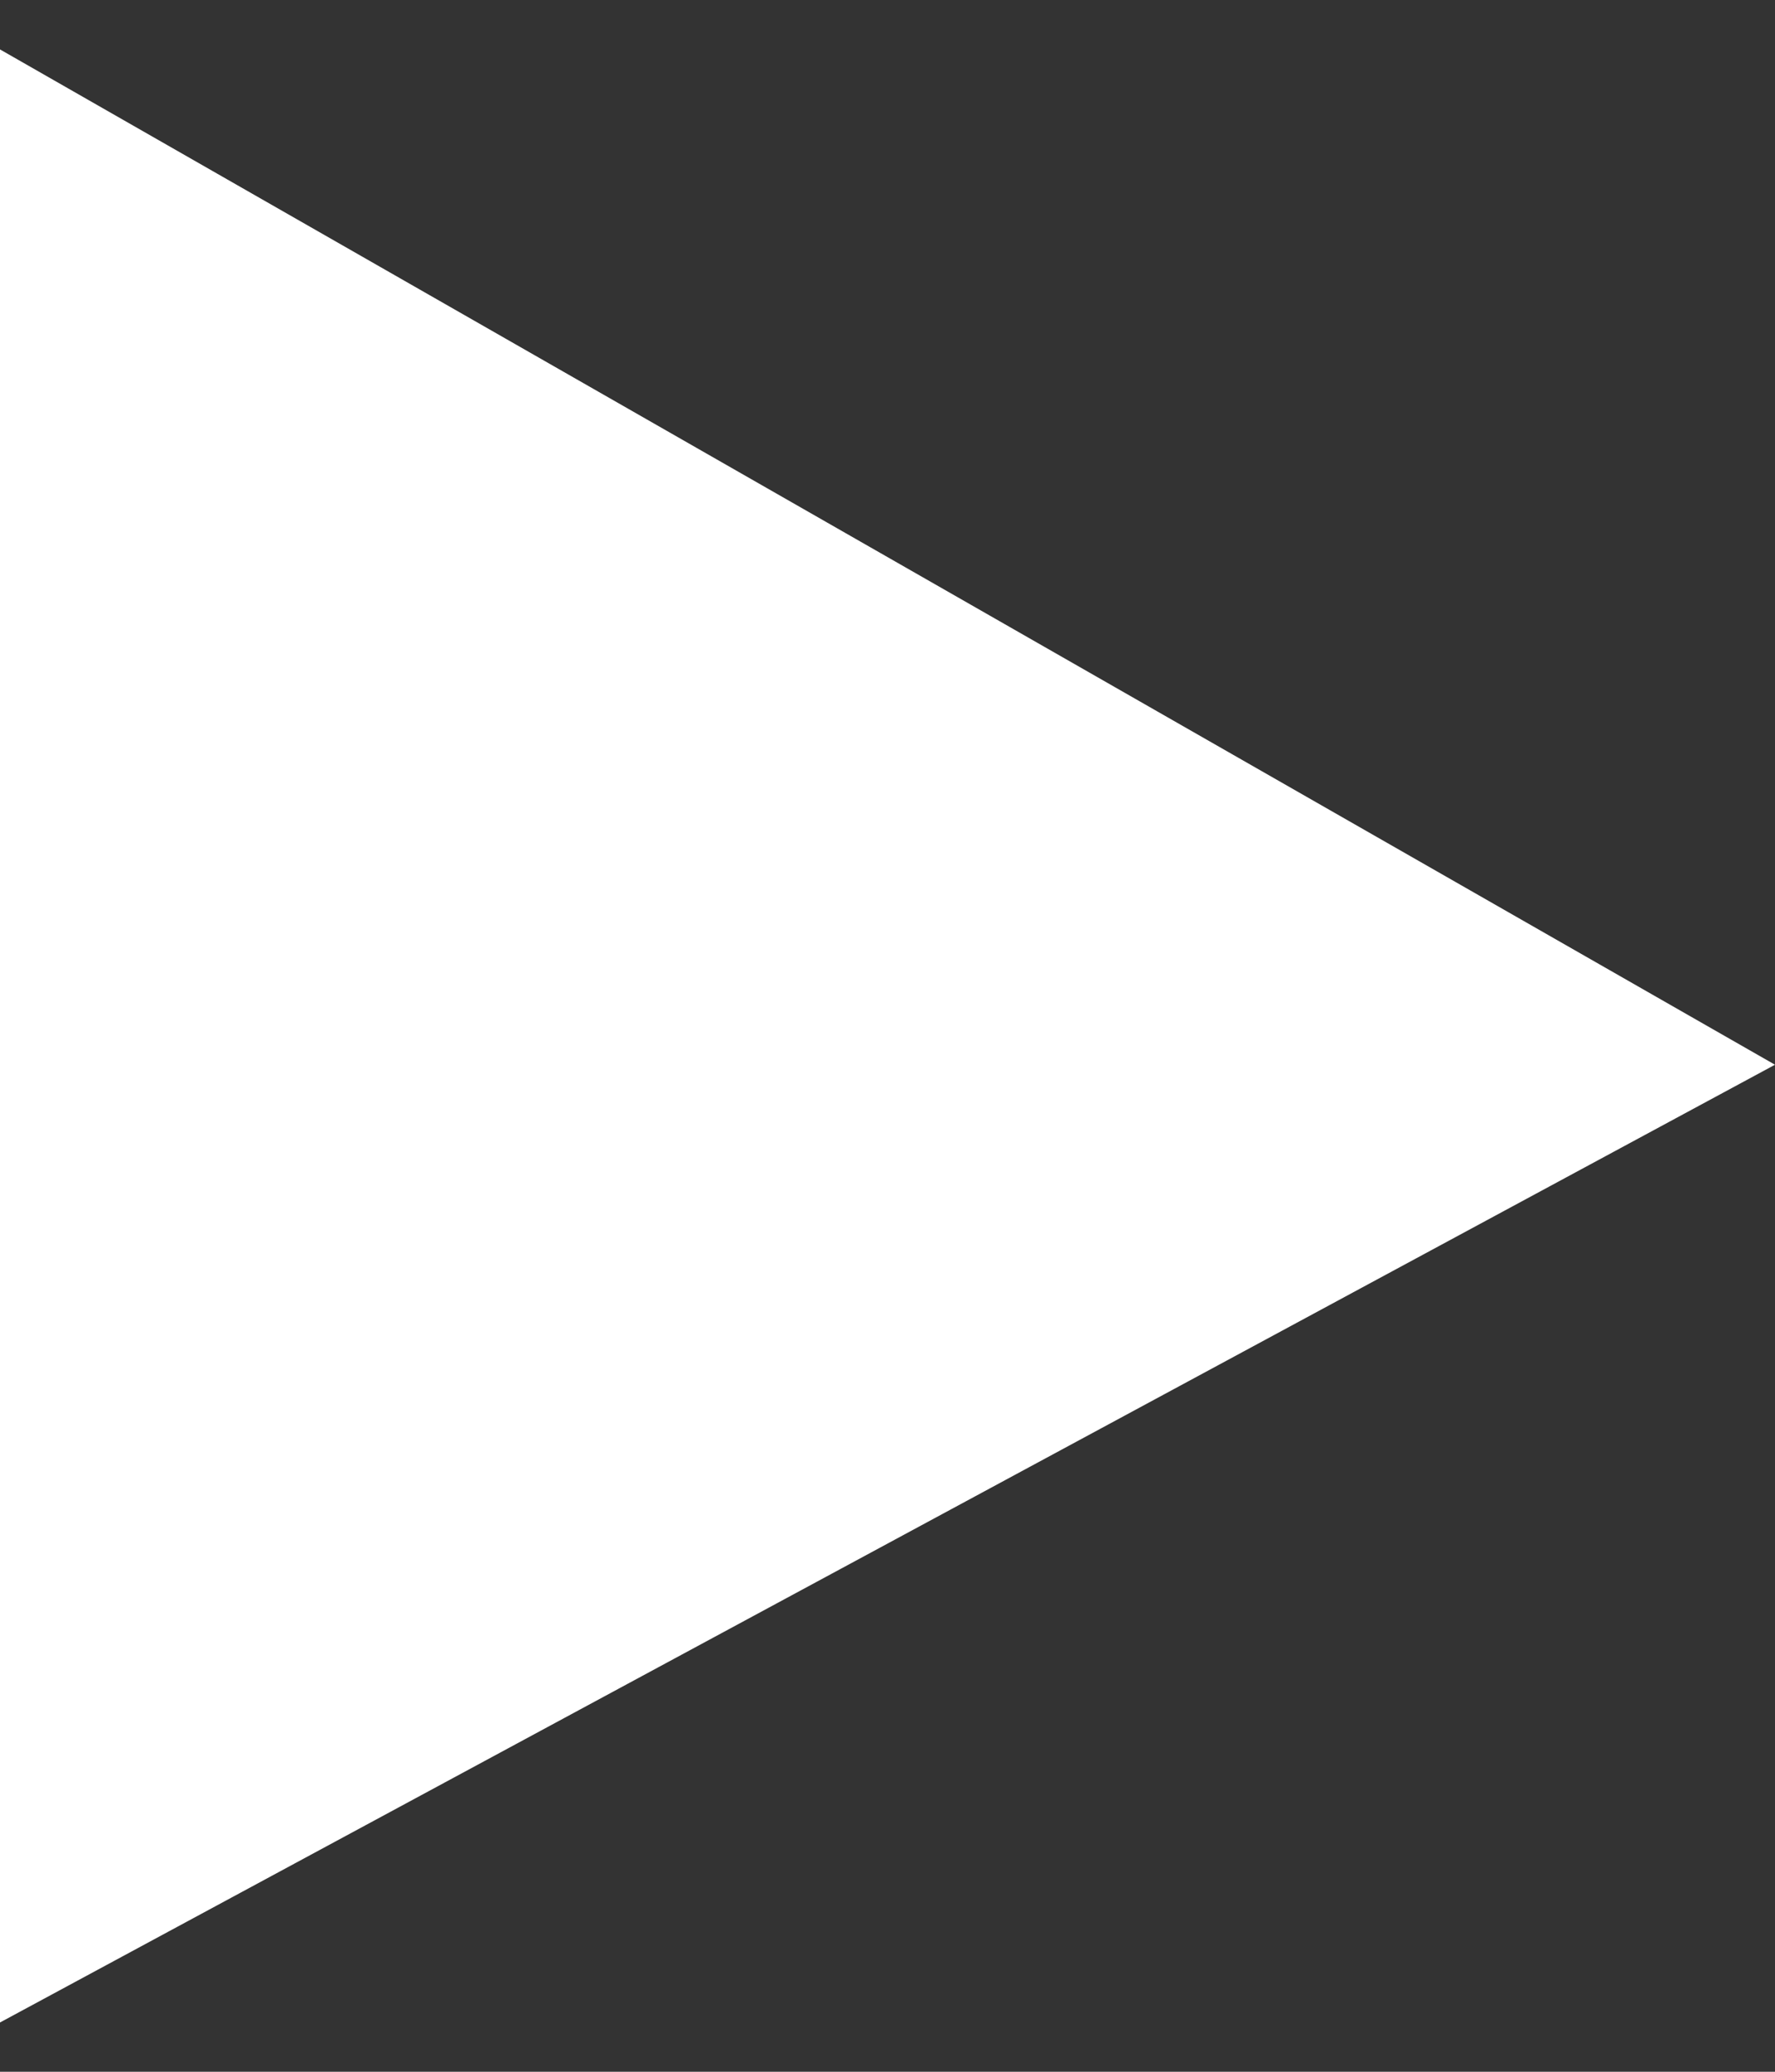 <svg width="12" height="14" fill="none" xmlns="http://www.w3.org/2000/svg"><rect width="100%" height="100%" fill="#333333" stroke="none"/><path d="M0 13.667V.334l12 6.861-12 6.472z" fill="#fff"/></svg>